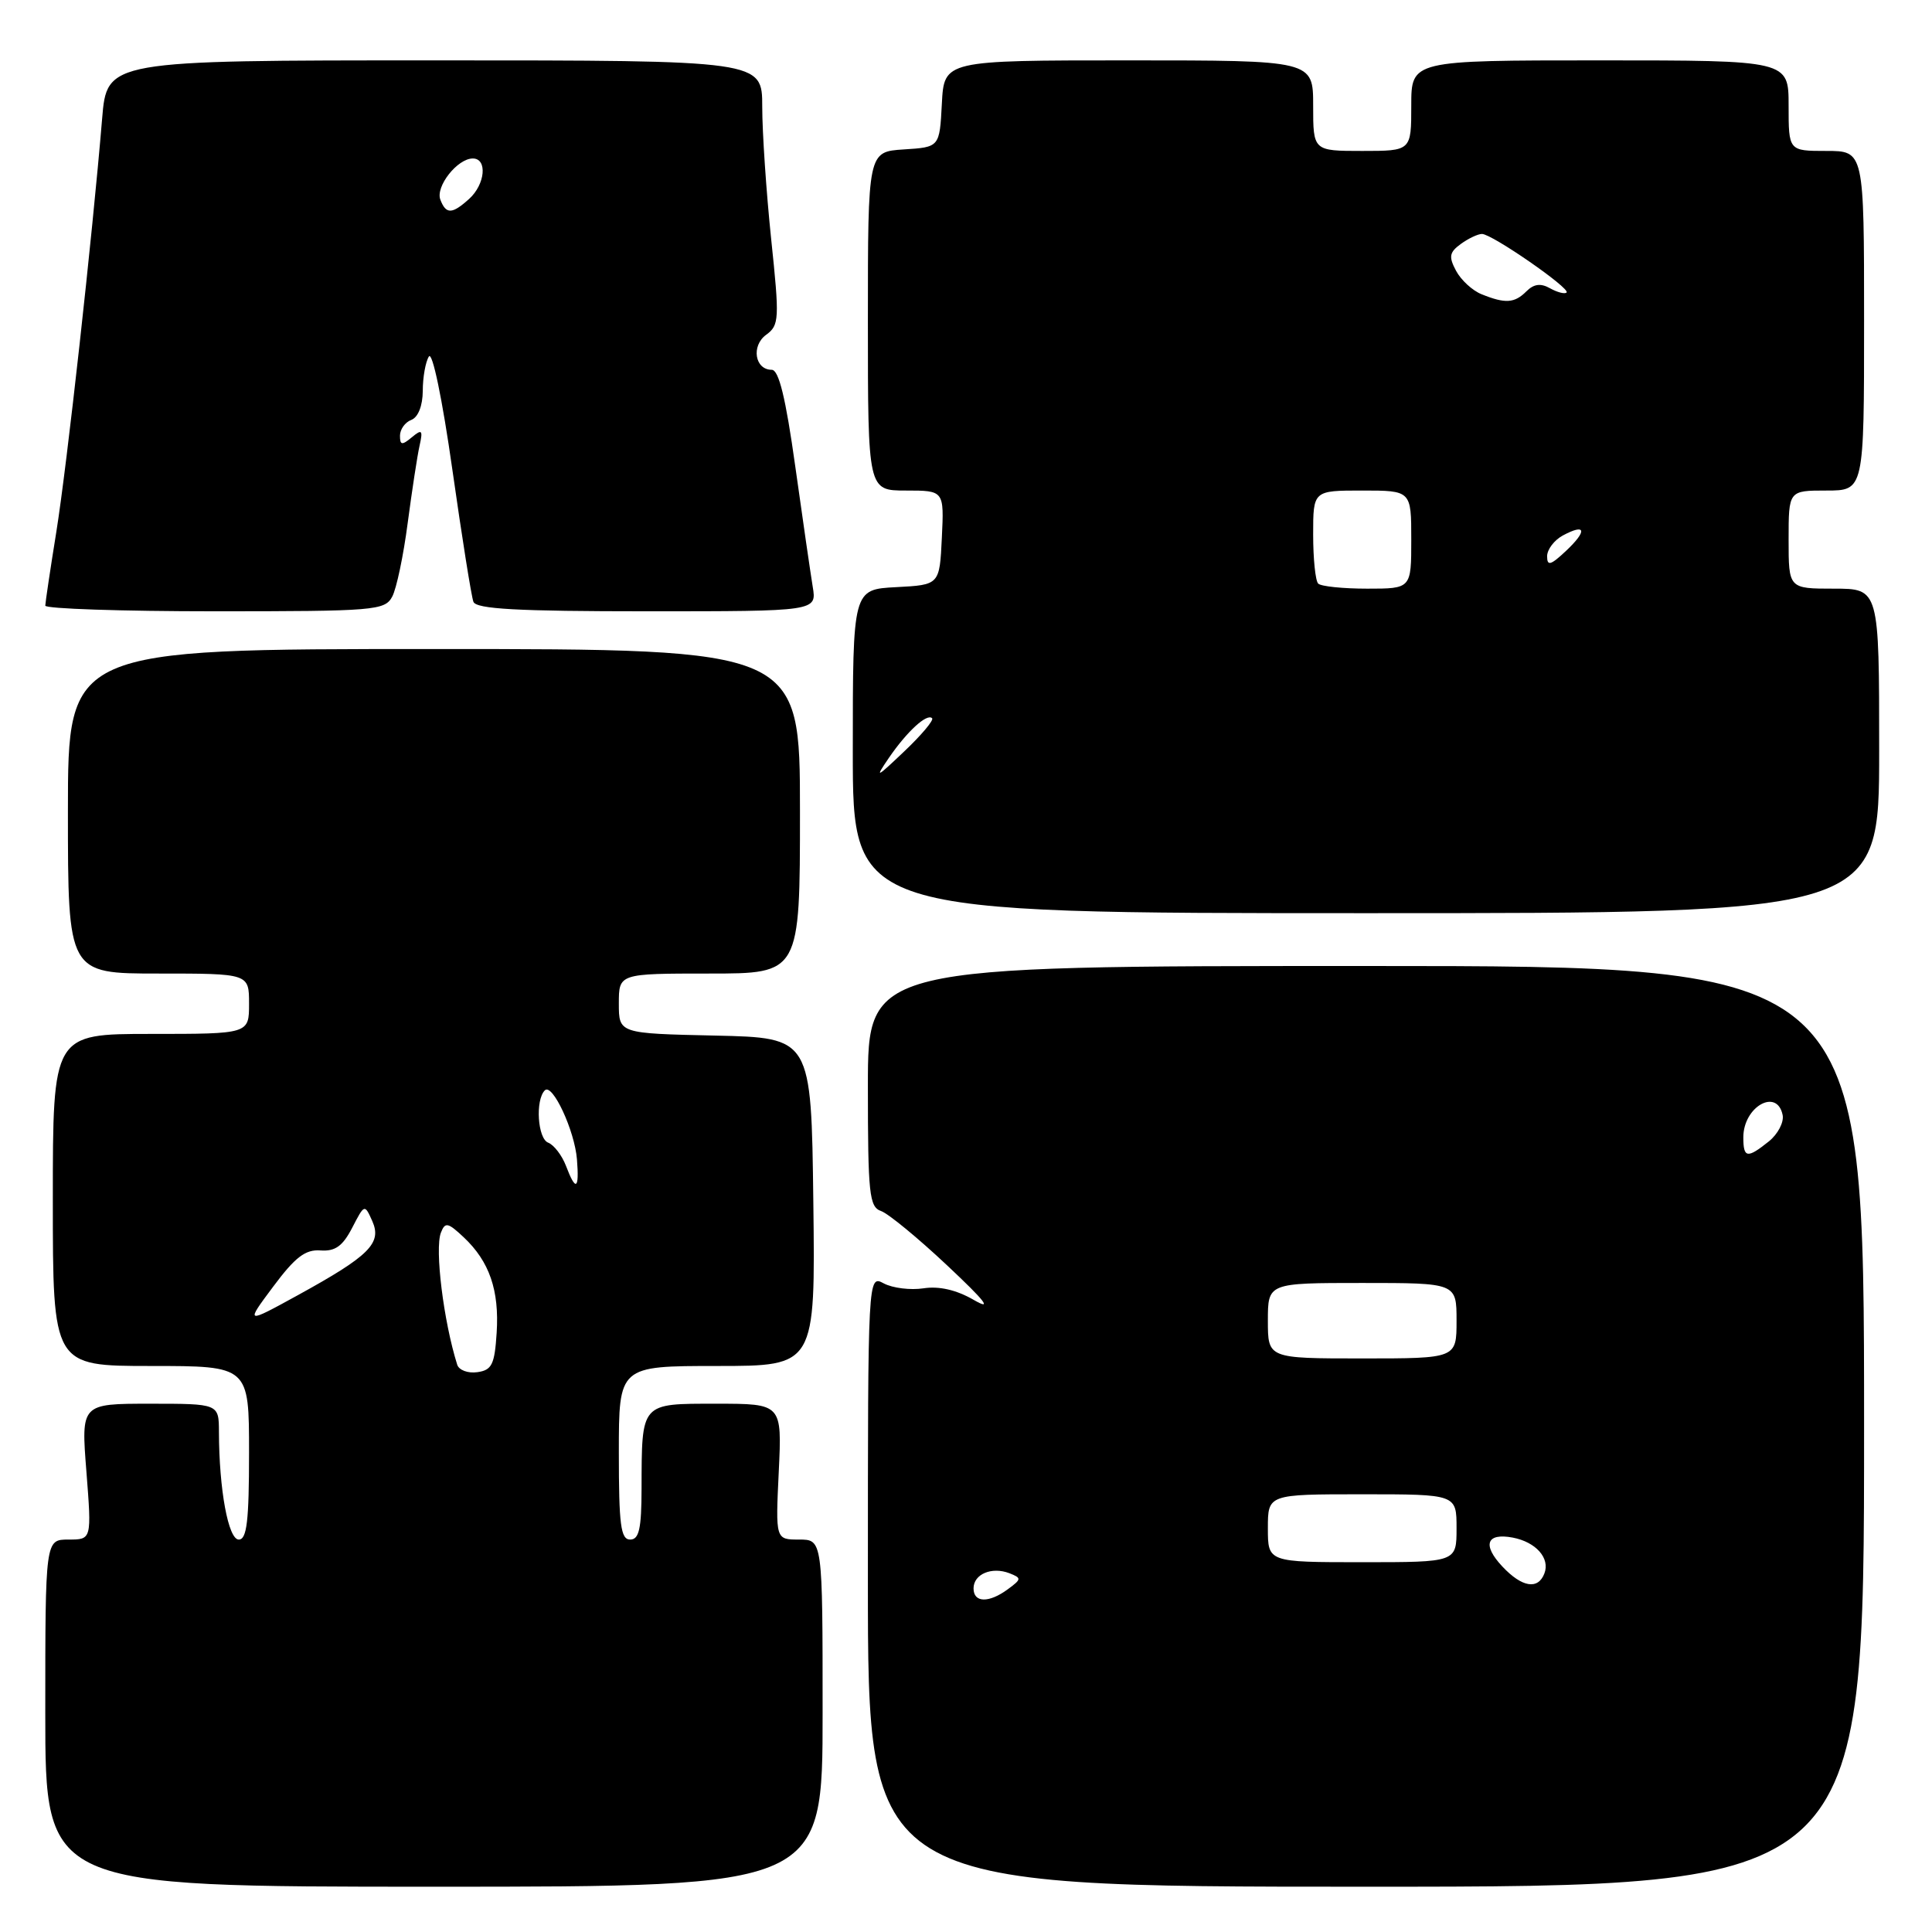 <?xml version="1.0" encoding="UTF-8" standalone="no"?>
<!DOCTYPE svg PUBLIC "-//W3C//DTD SVG 1.1//EN" "http://www.w3.org/Graphics/SVG/1.1/DTD/svg11.dtd" >
<svg xmlns="http://www.w3.org/2000/svg" xmlns:xlink="http://www.w3.org/1999/xlink" version="1.1" viewBox="0 0 256 256">
 <g >
 <path fill="currentColor"
d=" M 109.00 227.00 C 109.00 204.00 109.00 204.00 105.88 204.00 C 102.76 204.00 102.76 204.00 103.19 195.00 C 103.62 186.00 103.62 186.00 94.92 186.00 C 84.84 186.00 85.04 185.78 85.01 197.25 C 85.00 202.58 84.68 204.00 83.50 204.00 C 82.25 204.00 82.00 202.06 82.00 192.50 C 82.00 181.00 82.00 181.00 95.02 181.00 C 108.04 181.00 108.04 181.00 107.77 159.25 C 107.50 137.50 107.50 137.50 94.75 137.22 C 82.00 136.94 82.00 136.94 82.00 132.97 C 82.00 129.00 82.00 129.00 94.00 129.00 C 106.00 129.00 106.00 129.00 106.00 107.50 C 106.00 86.00 106.00 86.00 57.50 86.00 C 9.00 86.00 9.00 86.00 9.00 107.50 C 9.00 129.00 9.00 129.00 21.00 129.00 C 33.00 129.00 33.00 129.00 33.00 133.00 C 33.00 137.00 33.00 137.00 20.00 137.00 C 7.00 137.00 7.00 137.00 7.00 159.00 C 7.00 181.00 7.00 181.00 20.00 181.00 C 33.00 181.00 33.00 181.00 33.00 192.50 C 33.00 201.53 32.71 204.00 31.64 204.00 C 30.25 204.00 29.03 197.38 29.01 189.75 C 29.00 186.00 29.00 186.00 19.87 186.00 C 10.74 186.00 10.74 186.00 11.45 195.00 C 12.15 204.00 12.15 204.00 9.08 204.00 C 6.00 204.00 6.00 204.00 6.00 227.00 C 6.00 250.00 6.00 250.00 57.50 250.00 C 109.00 250.00 109.00 250.00 109.00 227.00 Z  M 247.00 189.00 C 247.00 128.00 247.00 128.00 181.00 128.00 C 115.00 128.00 115.00 128.00 115.00 143.93 C 115.00 158.21 115.18 159.93 116.75 160.47 C 117.71 160.81 121.65 164.05 125.50 167.67 C 130.62 172.48 131.56 173.71 129.00 172.23 C 126.71 170.91 124.42 170.39 122.36 170.71 C 120.64 170.97 118.28 170.68 117.11 170.06 C 115.00 168.93 115.00 168.93 115.00 209.46 C 115.00 250.00 115.00 250.00 181.00 250.00 C 247.00 250.00 247.00 250.00 247.00 189.00 Z  M 249.00 99.50 C 249.00 78.00 249.00 78.00 243.00 78.00 C 237.00 78.00 237.00 78.00 237.00 71.50 C 237.00 65.00 237.00 65.00 242.00 65.00 C 247.00 65.00 247.00 65.00 247.00 42.50 C 247.00 20.00 247.00 20.00 242.00 20.00 C 237.00 20.00 237.00 20.00 237.00 14.00 C 237.00 8.00 237.00 8.00 212.00 8.00 C 187.00 8.00 187.00 8.00 187.00 14.00 C 187.00 20.00 187.00 20.00 180.50 20.00 C 174.00 20.00 174.00 20.00 174.00 14.00 C 174.00 8.00 174.00 8.00 149.55 8.00 C 125.10 8.00 125.10 8.00 124.80 13.75 C 124.50 19.50 124.50 19.50 119.75 19.80 C 115.00 20.11 115.00 20.11 115.00 42.55 C 115.00 65.00 115.00 65.00 120.05 65.00 C 125.10 65.00 125.10 65.00 124.80 71.25 C 124.50 77.50 124.50 77.50 118.75 77.80 C 113.00 78.10 113.00 78.10 113.00 99.55 C 113.00 121.00 113.00 121.00 181.00 121.00 C 249.00 121.00 249.00 121.00 249.00 99.50 Z  M 51.97 79.06 C 52.54 78.00 53.46 73.61 54.02 69.31 C 54.59 65.02 55.29 60.41 55.59 59.08 C 56.06 56.97 55.92 56.82 54.56 57.95 C 53.26 59.03 53.00 58.99 53.00 57.73 C 53.00 56.90 53.67 55.95 54.50 55.64 C 55.41 55.29 56.01 53.76 56.02 51.78 C 56.02 49.98 56.39 47.93 56.83 47.24 C 57.29 46.51 58.61 52.86 59.94 62.23 C 61.21 71.16 62.46 79.04 62.73 79.74 C 63.10 80.70 68.53 81.00 85.72 81.00 C 108.23 81.00 108.23 81.00 107.69 77.75 C 107.40 75.96 106.35 68.76 105.37 61.75 C 104.11 52.73 103.20 49.00 102.26 49.00 C 100.02 49.00 99.51 45.83 101.52 44.36 C 103.26 43.09 103.30 42.31 102.18 31.64 C 101.53 25.39 101.00 17.51 101.00 14.14 C 101.00 8.00 101.00 8.00 57.59 8.00 C 14.17 8.00 14.17 8.00 13.53 15.75 C 12.24 31.31 8.87 61.73 7.46 70.50 C 6.66 75.45 6.01 79.84 6.00 80.25 C 6.00 80.66 16.11 81.00 28.46 81.00 C 49.66 81.00 50.99 80.89 51.97 79.06 Z  M 60.58 180.82 C 58.77 175.07 57.59 165.50 58.42 163.34 C 58.98 161.90 59.34 161.97 61.45 163.95 C 64.85 167.15 66.17 170.97 65.81 176.60 C 65.54 180.81 65.18 181.55 63.25 181.82 C 62.01 182.00 60.80 181.55 60.58 180.82 Z  M 36.21 170.47 C 39.11 166.58 40.46 165.54 42.46 165.69 C 44.41 165.83 45.40 165.13 46.66 162.70 C 48.30 159.53 48.31 159.52 49.33 161.80 C 50.63 164.73 48.96 166.40 39.50 171.60 C 32.50 175.44 32.50 175.44 36.21 170.47 Z  M 74.99 154.47 C 74.46 153.09 73.40 151.71 72.64 151.41 C 71.24 150.88 70.91 145.76 72.19 144.48 C 73.20 143.47 76.15 149.82 76.45 153.63 C 76.77 157.64 76.30 157.92 74.99 154.47 Z  M 129.00 210.47 C 129.00 208.58 131.41 207.56 133.75 208.46 C 135.38 209.10 135.37 209.24 133.56 210.57 C 131.03 212.44 129.00 212.39 129.00 210.47 Z  M 199.07 207.57 C 196.38 204.71 196.96 203.08 200.45 203.74 C 203.52 204.33 205.42 206.47 204.64 208.49 C 203.80 210.69 201.67 210.34 199.07 207.57 Z  M 168.00 202.50 C 168.00 198.00 168.00 198.00 180.50 198.00 C 193.00 198.00 193.00 198.00 193.00 202.50 C 193.00 207.00 193.00 207.00 180.50 207.00 C 168.00 207.00 168.00 207.00 168.00 202.50 Z  M 168.00 175.00 C 168.00 170.00 168.00 170.00 180.50 170.00 C 193.00 170.00 193.00 170.00 193.00 175.00 C 193.00 180.00 193.00 180.00 180.50 180.00 C 168.00 180.00 168.00 180.00 168.00 175.00 Z  M 231.00 150.70 C 231.00 146.64 235.47 144.11 236.21 147.75 C 236.40 148.71 235.57 150.29 234.37 151.25 C 231.51 153.54 231.00 153.46 231.00 150.70 Z  M 117.79 100.41 C 120.19 96.91 122.83 94.49 123.51 95.17 C 123.76 95.42 122.10 97.40 119.82 99.56 C 116.07 103.13 115.88 103.21 117.79 100.41 Z  M 174.67 77.33 C 174.30 76.97 174.00 74.04 174.00 70.83 C 174.00 65.00 174.00 65.00 180.50 65.00 C 187.00 65.00 187.00 65.00 187.00 71.50 C 187.00 78.00 187.00 78.00 181.17 78.00 C 177.96 78.00 175.03 77.70 174.67 77.33 Z  M 205.00 73.71 C 205.00 72.81 205.94 71.57 207.09 70.95 C 210.15 69.31 210.35 70.32 207.50 73.00 C 205.47 74.91 205.00 75.04 205.00 73.71 Z  M 196.32 38.99 C 195.11 38.51 193.59 37.11 192.94 35.89 C 191.94 34.02 192.04 33.44 193.56 32.33 C 194.56 31.60 195.83 31.00 196.37 31.00 C 197.69 31.00 208.12 38.22 207.58 38.76 C 207.34 38.99 206.36 38.74 205.39 38.20 C 204.15 37.50 203.24 37.62 202.25 38.61 C 200.68 40.18 199.46 40.26 196.32 38.99 Z  M 58.35 26.46 C 57.68 24.72 60.61 21.00 62.65 21.00 C 64.61 21.00 64.30 24.42 62.17 26.35 C 59.90 28.40 59.10 28.42 58.35 26.46 Z "/>
</g>
</svg>